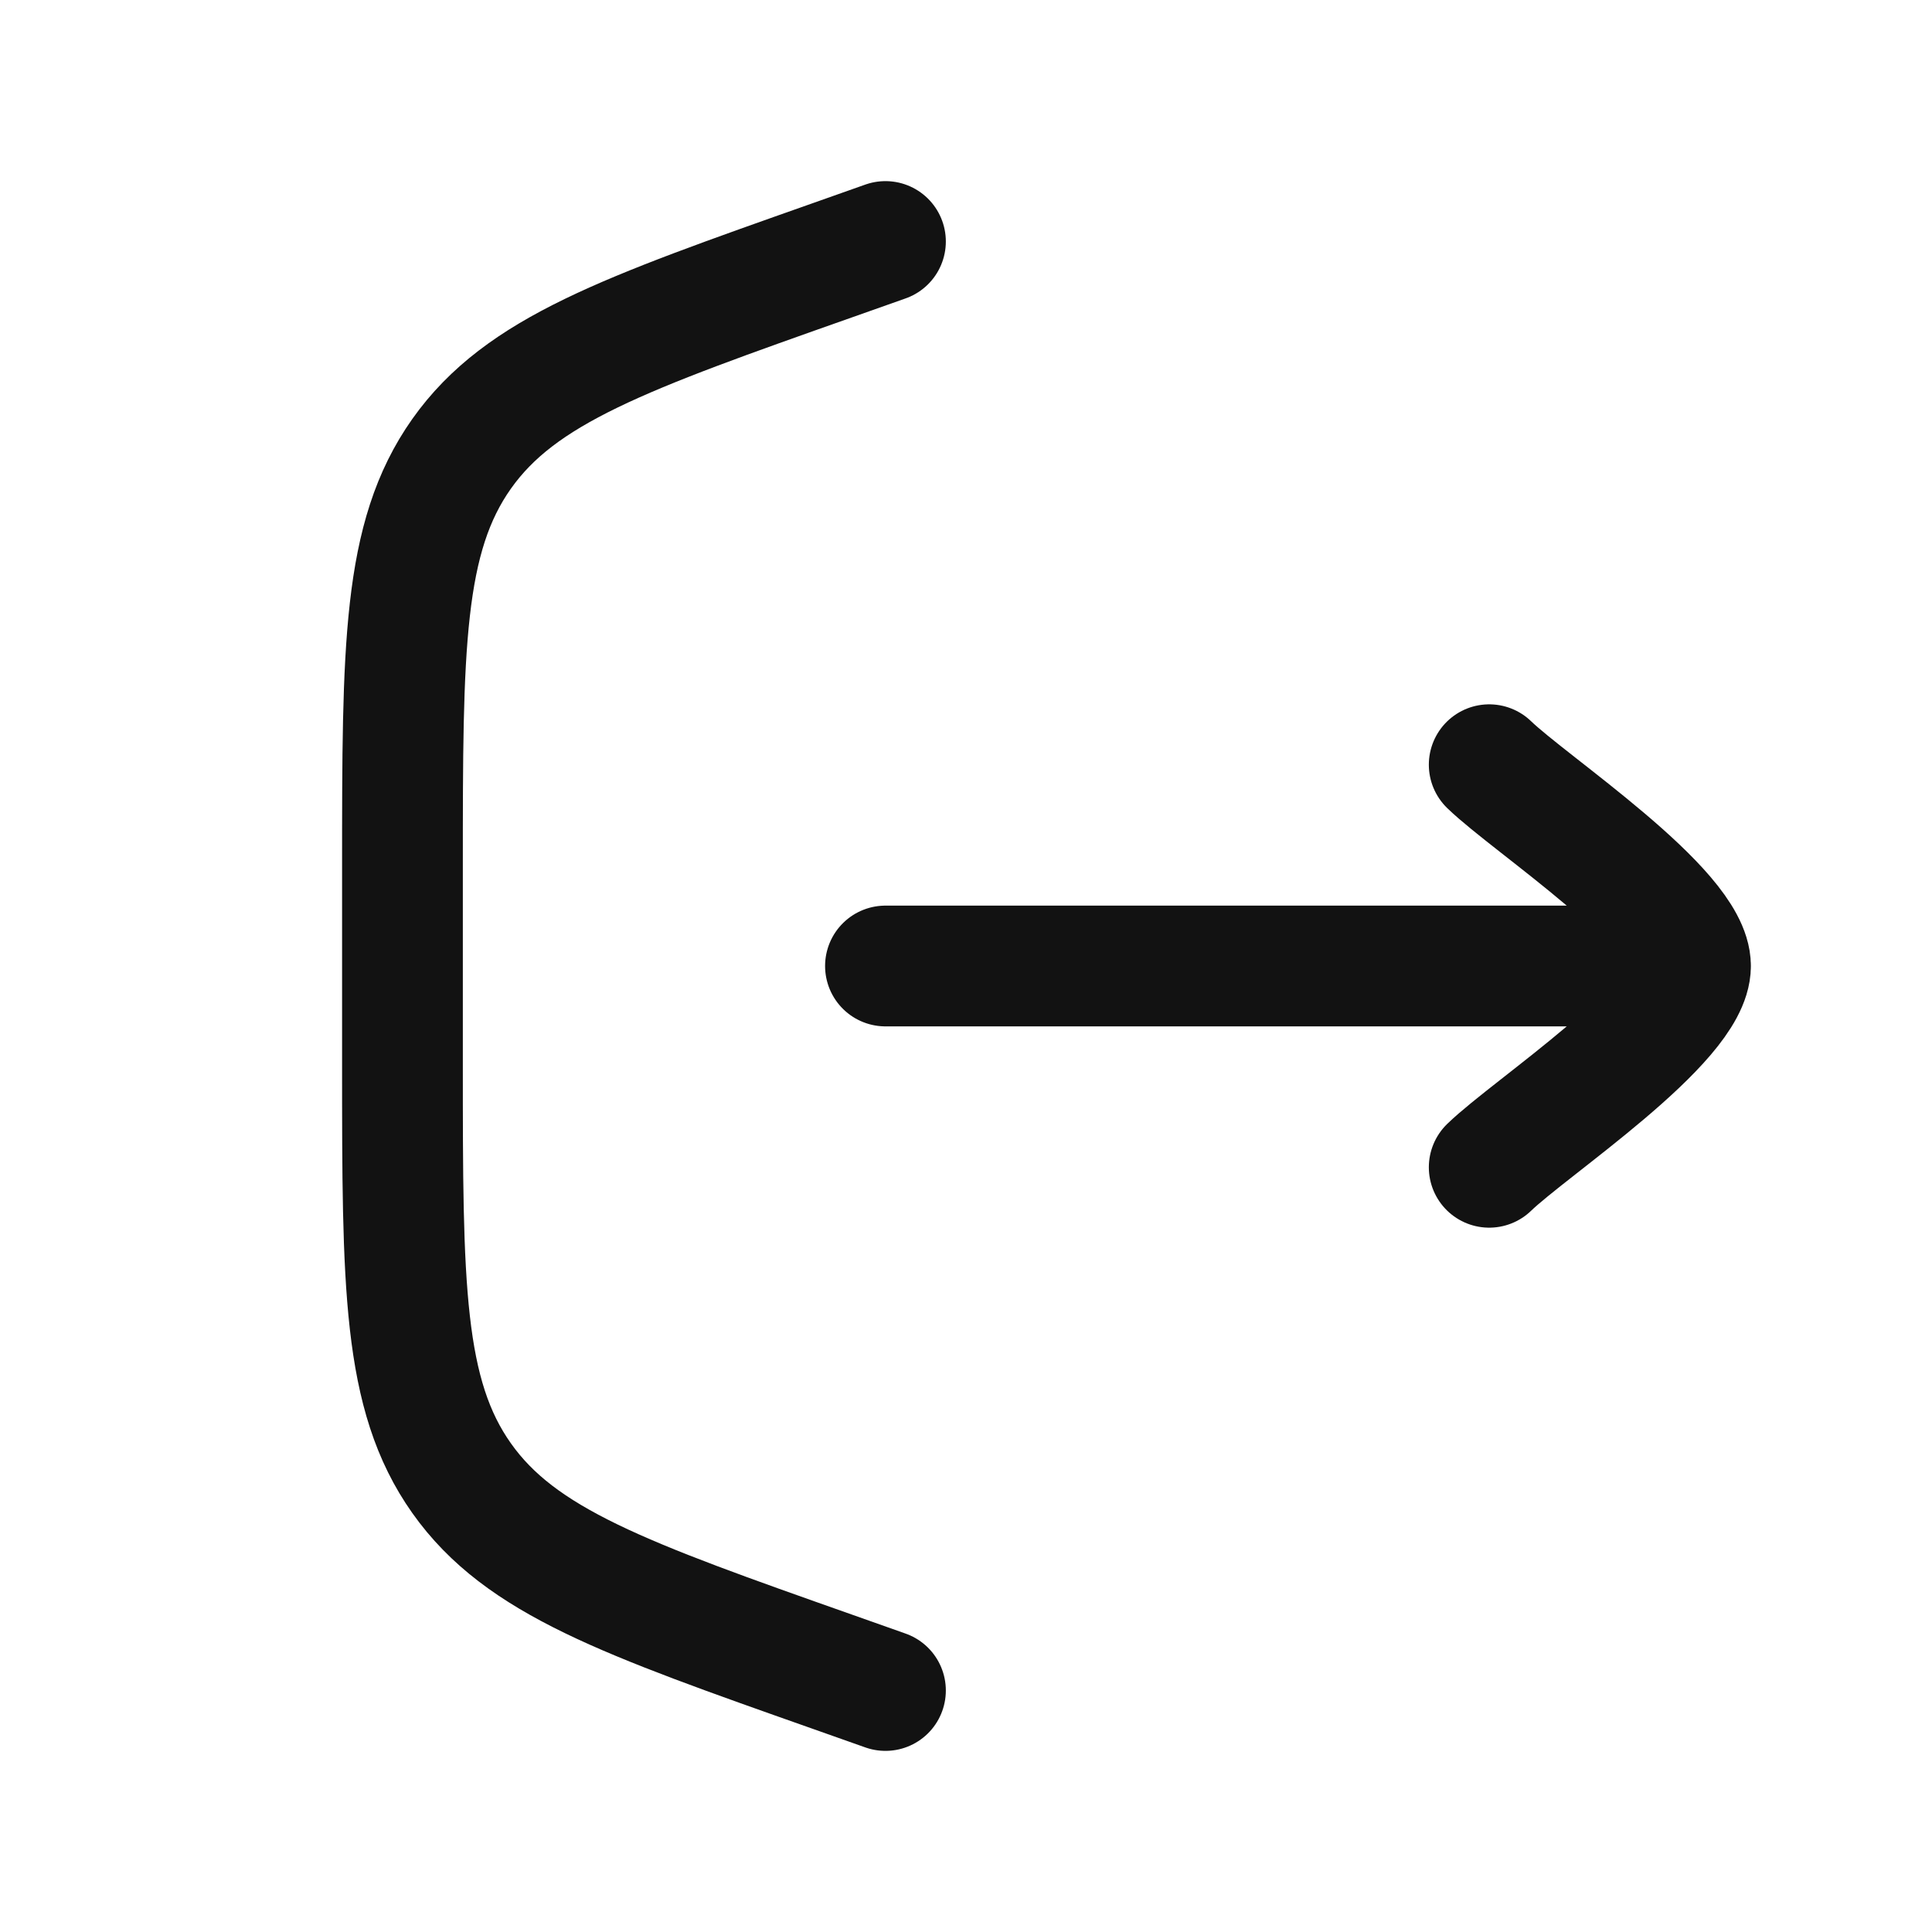 <svg width="16" height="16" viewBox="0 0 16 16" fill="none" xmlns="http://www.w3.org/2000/svg">
<path d="M7.333 2L6.892 2.156C5.172 2.763 4.313 3.066 3.823 3.758C3.333 4.451 3.333 5.362 3.333 7.185V8.815C3.333 10.638 3.333 11.55 3.823 12.242C4.313 12.934 5.172 13.237 6.892 13.844L7.333 14" stroke="#121212" stroke-linecap="round"/>
<path d="M14 8L7.333 8M14 8C14 7.533 12.671 6.661 12.333 6.333M14 8C14 8.467 12.671 9.339 12.333 9.667" stroke="#121212" stroke-linecap="round" stroke-linejoin="round"/>
</svg>
